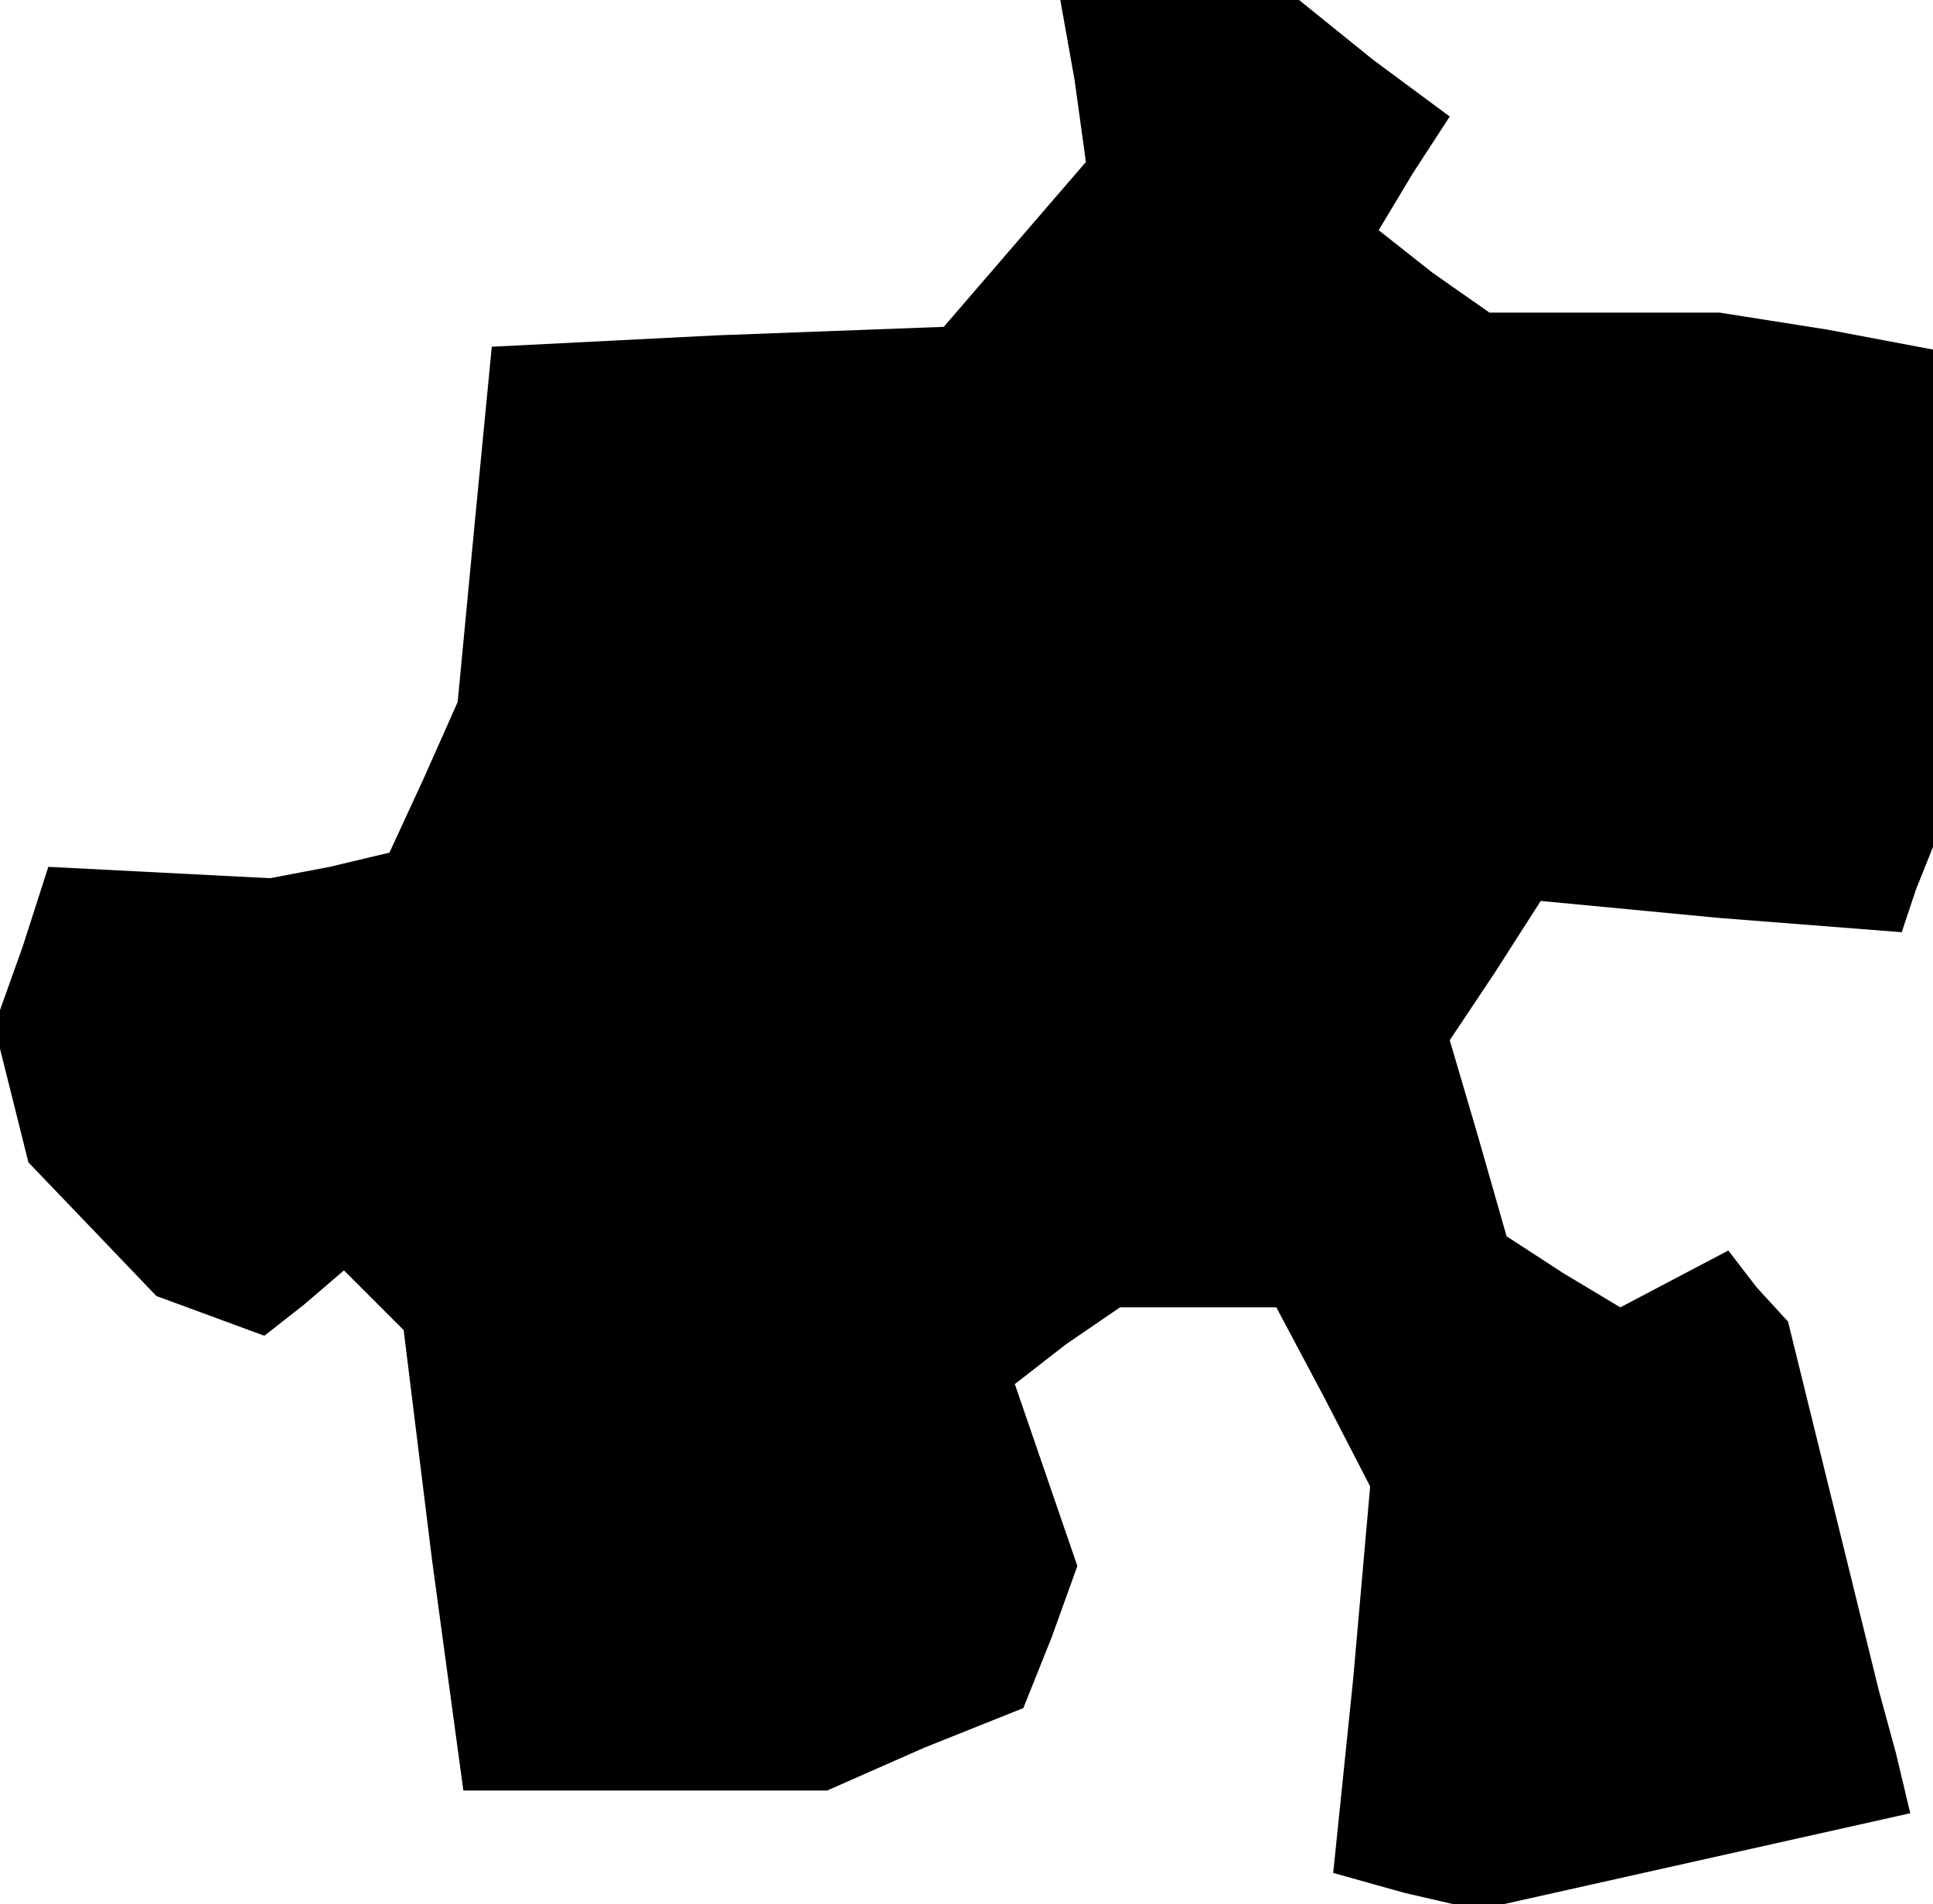 <?xml version="1.0" standalone="no"?>
<!DOCTYPE svg PUBLIC "-//W3C//DTD SVG 20010904//EN"
 "http://www.w3.org/TR/2001/REC-SVG-20010904/DTD/svg10.dtd">
<svg version="1.0" xmlns="http://www.w3.org/2000/svg"
 width="68pt" height="67pt" viewBox="0 0 68 67"
 preserveAspectRatio="xMidYMid meet">
<g transform="translate(0,67) scale(0.1,-0.1)"
fill="#000000" stroke="none">
<path d="M378 642 l4 -29 -25 -29 -25 -29 -80 -3 -79 -4 -6 -62 -6 -63 -12
-27 -12 -26 -21 -5 -21 -4 -39 2 -39 2 -9 -28 -10 -28 6 -24 6 -24 23 -24 22
-23 19 -7 19 -7 14 11 14 12 10 -10 11 -11 10 -81 11 -81 64 0 64 0 34 15 35
14 10 25 9 25 -11 32 -11 32 18 14 19 13 28 0 27 0 17 -32 16 -31 -6 -68 -7
-68 25 -7 26 -6 76 17 76 17 -5 21 -6 22 -16 65 -16 65 -11 12 -10 13 -19 -10
-19 -10 -20 12 -20 13 -10 35 -10 34 16 24 16 25 63 -6 64 -5 5 15 6 15 0 88
0 87 -37 7 -38 6 -41 0 -40 0 -20 14 -19 15 12 20 13 20 -27 20 -26 21 -42 0
-42 0 5 -28z"/>
</g>
</svg>
